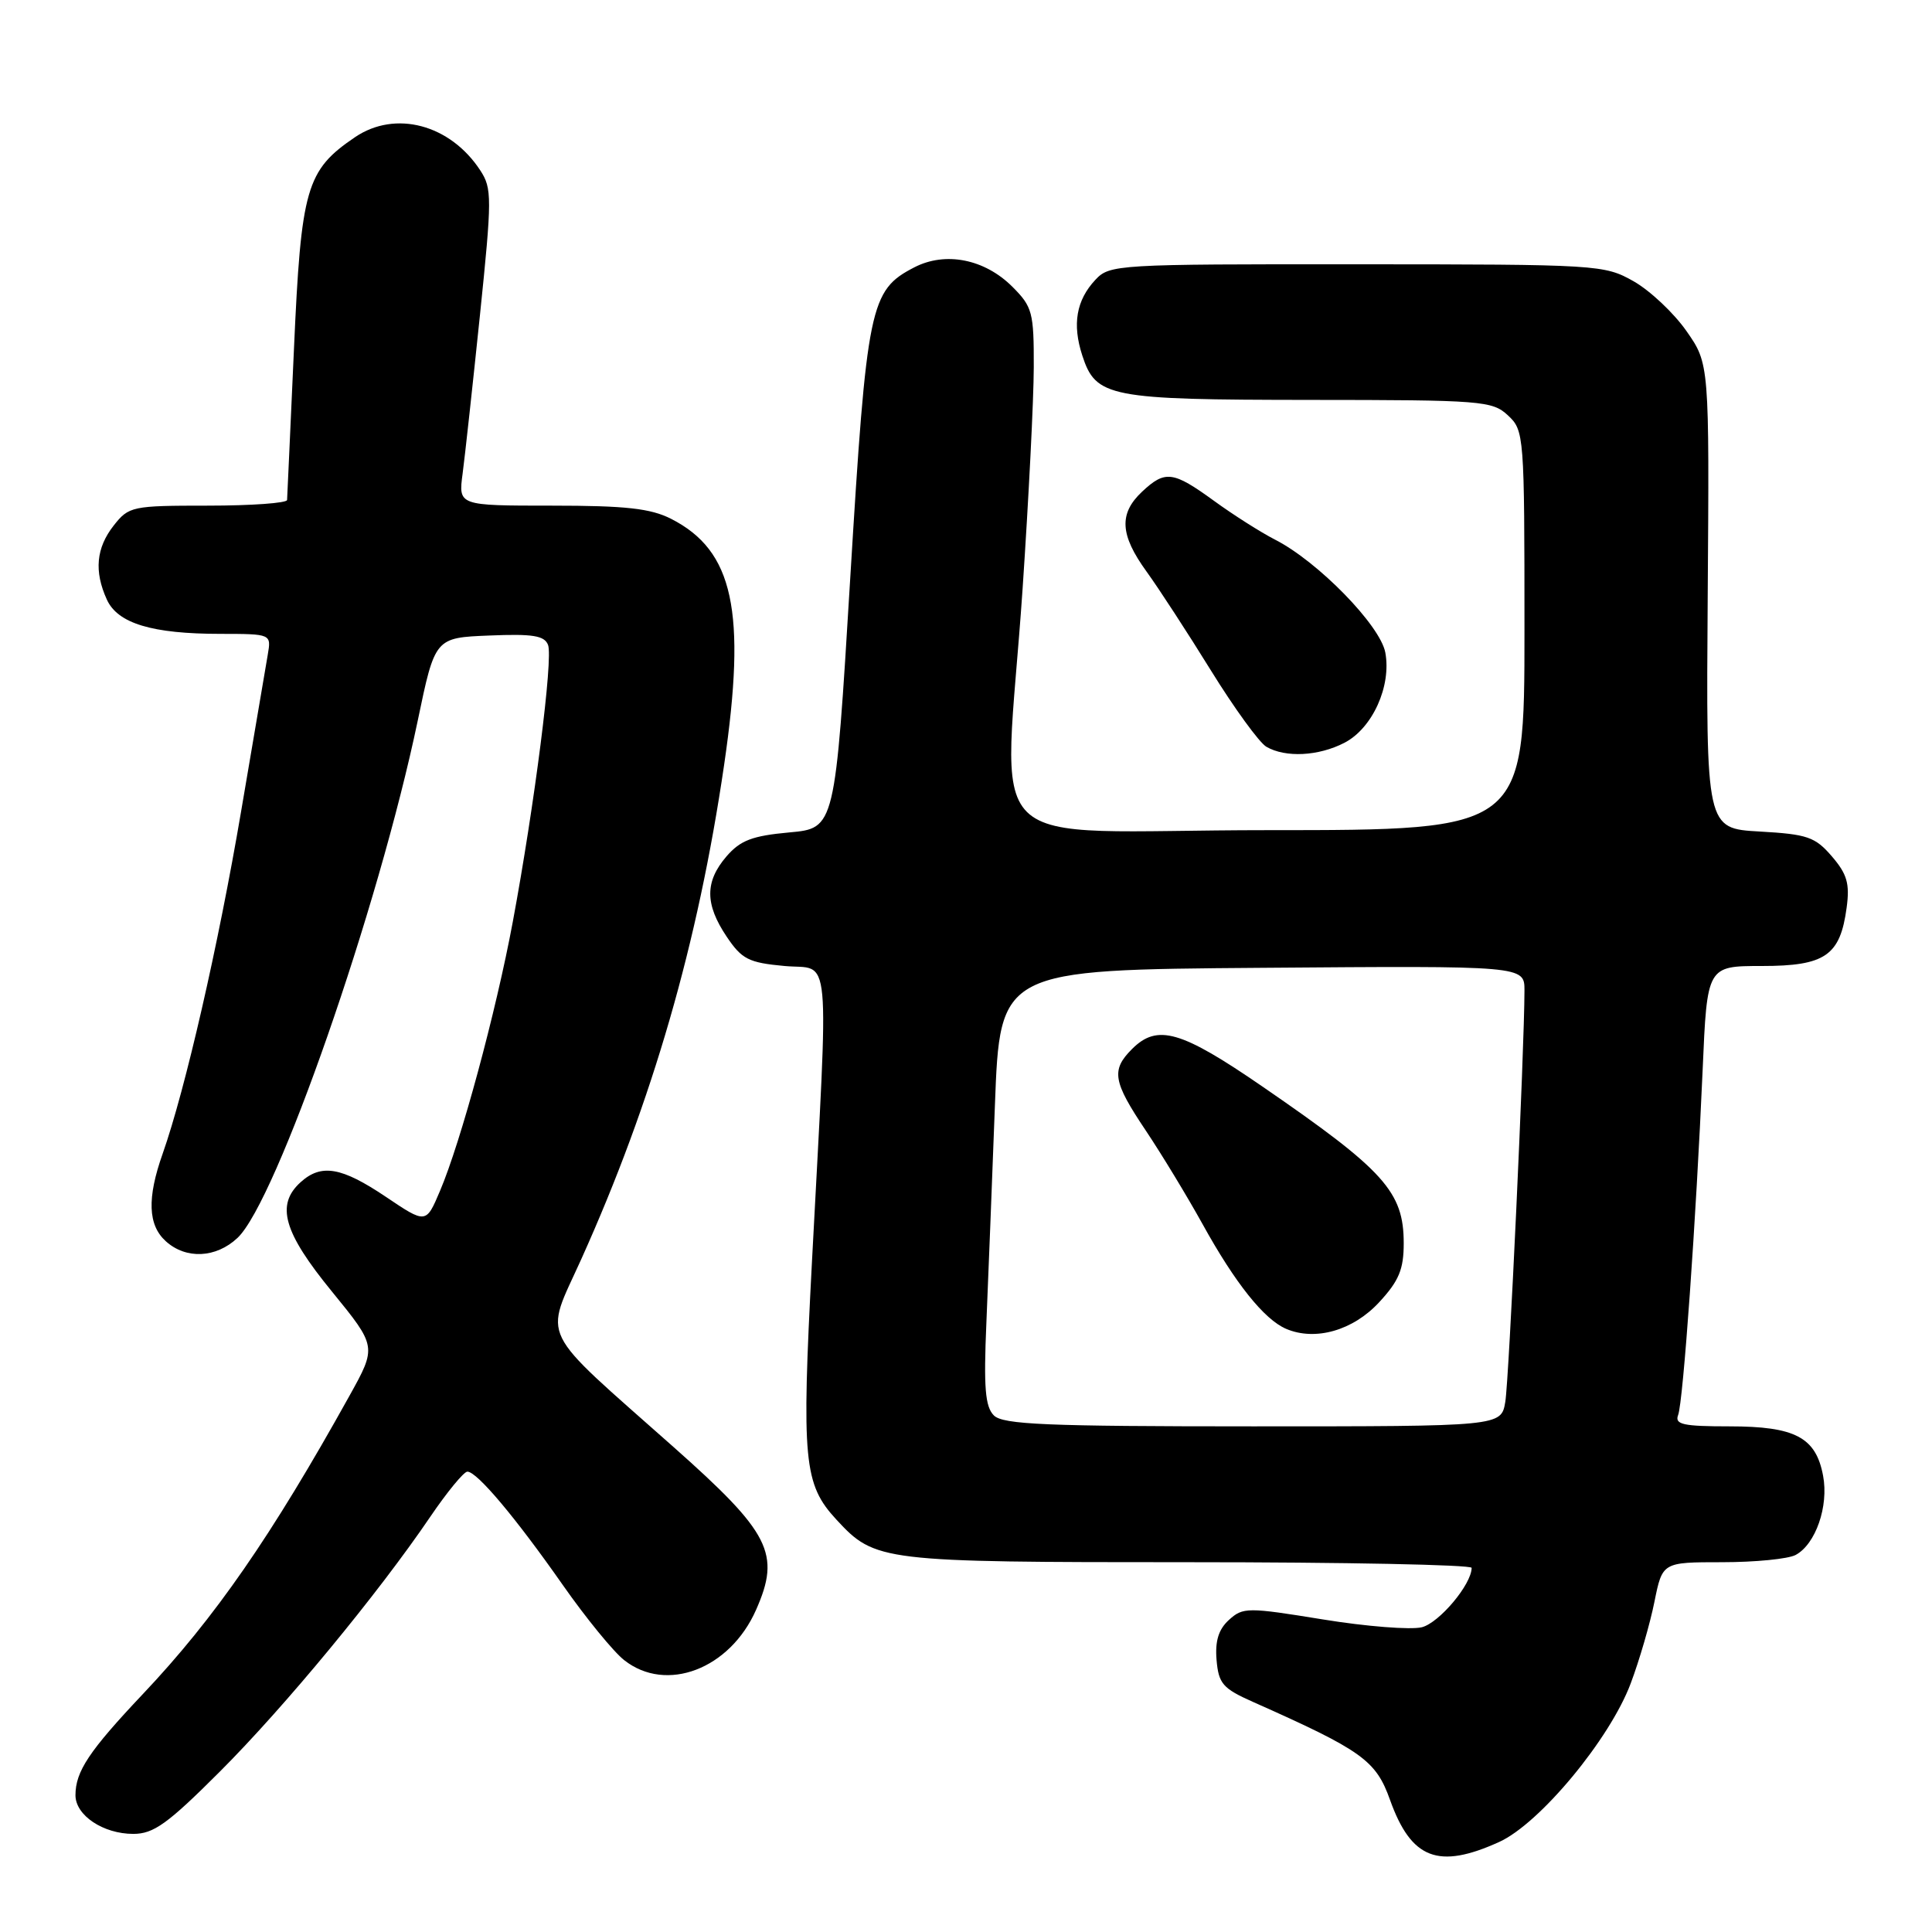 <?xml version="1.0" encoding="UTF-8" standalone="no"?>
<!DOCTYPE svg PUBLIC "-//W3C//DTD SVG 1.1//EN" "http://www.w3.org/Graphics/SVG/1.1/DTD/svg11.dtd" >
<svg xmlns="http://www.w3.org/2000/svg" xmlns:xlink="http://www.w3.org/1999/xlink" version="1.1" viewBox="0 0 256 256">
 <g >
 <path fill="currentColor"
d=" M 198.65 244.07 C 204.03 241.63 213.32 230.43 216.08 223.05 C 217.23 220.00 218.64 215.14 219.22 212.25 C 220.28 207.00 220.28 207.00 228.20 207.00 C 232.56 207.00 236.94 206.57 237.93 206.04 C 240.58 204.62 242.33 199.59 241.57 195.55 C 240.62 190.45 237.87 189.00 229.17 189.00 C 223.02 189.00 221.88 188.75 222.36 187.50 C 223.03 185.77 224.74 161.66 225.61 141.75 C 226.20 128.00 226.20 128.00 233.45 128.00 C 241.85 128.00 243.84 126.63 244.69 120.26 C 245.12 117.09 244.75 115.82 242.73 113.47 C 240.51 110.89 239.49 110.54 233.15 110.18 C 226.06 109.78 226.06 109.78 226.28 78.99 C 226.50 48.21 226.50 48.21 223.46 43.86 C 221.79 41.47 218.64 38.51 216.46 37.27 C 212.58 35.08 211.82 35.03 179.79 35.02 C 147.94 35.00 147.03 35.05 145.14 37.08 C 142.61 39.79 142.06 42.97 143.41 47.11 C 145.21 52.64 146.92 52.97 173.56 52.99 C 196.38 53.00 197.74 53.11 199.81 55.04 C 201.96 57.04 202.00 57.61 202.00 83.54 C 202.00 110.00 202.00 110.00 168.00 110.00 C 128.70 110.00 133.04 114.27 135.50 78.00 C 136.30 66.17 136.97 52.98 136.98 48.67 C 137.00 41.39 136.80 40.65 134.15 38.00 C 130.47 34.32 125.27 33.29 121.14 35.43 C 115.26 38.47 114.86 40.44 112.66 76.63 C 110.65 109.75 110.65 109.75 104.59 110.30 C 99.67 110.75 98.10 111.35 96.26 113.48 C 93.39 116.82 93.40 119.81 96.28 124.10 C 98.30 127.11 99.19 127.56 103.96 128.00 C 110.20 128.58 109.83 124.62 107.59 167.16 C 106.20 193.59 106.49 196.67 110.84 201.37 C 115.97 206.91 116.69 207.00 157.47 207.00 C 178.11 207.00 195.00 207.34 195.00 207.75 C 194.99 209.94 190.71 215.03 188.40 215.62 C 186.93 215.98 181.02 215.52 175.27 214.58 C 165.31 212.96 164.70 212.96 162.85 214.64 C 161.47 215.89 160.99 217.43 161.20 219.95 C 161.47 223.09 162.02 223.73 166.00 225.50 C 180.49 231.94 182.32 233.25 184.19 238.51 C 187.00 246.35 190.59 247.73 198.65 244.07 Z  M 29.13 234.75 C 37.73 226.15 50.07 211.21 57.02 200.97 C 59.25 197.69 61.46 195.00 61.93 195.00 C 63.20 195.00 68.28 201.03 74.58 210.03 C 77.64 214.40 81.30 218.88 82.71 219.98 C 88.29 224.38 96.71 221.17 100.18 213.32 C 103.48 205.87 102.08 203.12 89.25 191.74 C 71.06 175.60 72.11 177.74 77.02 166.85 C 86.45 145.92 92.49 125.00 95.95 101.35 C 98.93 80.97 97.20 72.97 88.93 68.75 C 86.21 67.37 82.93 67.00 73.11 67.00 C 60.73 67.00 60.73 67.00 61.30 62.75 C 61.61 60.41 62.64 50.99 63.59 41.81 C 65.20 26.21 65.20 24.96 63.64 22.58 C 59.65 16.48 52.39 14.56 47.05 18.17 C 40.57 22.57 39.90 24.88 38.95 46.26 C 38.47 56.84 38.07 65.84 38.04 66.25 C 38.02 66.66 33.31 67.00 27.57 67.00 C 17.50 67.00 17.07 67.09 15.07 69.63 C 12.74 72.60 12.45 75.70 14.16 79.45 C 15.60 82.61 20.15 83.99 29.22 83.99 C 35.95 84.00 35.95 84.00 35.48 86.75 C 35.22 88.26 33.64 97.60 31.95 107.50 C 28.93 125.28 24.55 144.37 21.55 152.88 C 19.47 158.75 19.60 162.33 21.97 164.47 C 24.64 166.89 28.62 166.71 31.47 164.03 C 36.63 159.18 50.17 120.30 55.35 95.50 C 57.64 84.50 57.64 84.50 64.84 84.21 C 70.59 83.97 72.15 84.22 72.62 85.46 C 73.31 87.24 70.83 106.64 67.95 122.13 C 65.72 134.12 61.06 151.33 58.29 157.83 C 56.45 162.17 56.45 162.17 51.12 158.58 C 45.24 154.63 42.57 154.17 39.83 156.65 C 36.52 159.65 37.56 163.28 43.97 171.12 C 49.93 178.43 49.93 178.43 46.30 184.96 C 35.98 203.53 28.48 214.37 18.95 224.45 C 11.80 232.02 10.00 234.72 10.00 237.88 C 10.00 240.54 13.67 243.00 17.66 243.00 C 20.36 243.00 22.22 241.66 29.13 234.75 Z  M 178.13 98.43 C 181.86 96.51 184.39 90.91 183.56 86.46 C 182.88 82.85 174.62 74.39 168.94 71.50 C 167.05 70.53 163.41 68.22 160.87 66.37 C 155.42 62.41 154.39 62.28 151.31 65.17 C 148.24 68.07 148.40 70.87 151.92 75.73 C 153.52 77.94 157.37 83.85 160.46 88.85 C 163.56 93.86 166.86 98.40 167.80 98.95 C 170.33 100.42 174.70 100.20 178.13 98.43 Z  M 131.69 187.55 C 130.54 186.39 130.33 183.87 130.70 175.30 C 130.95 169.36 131.46 156.40 131.83 146.50 C 132.50 128.50 132.50 128.50 167.25 128.24 C 202.00 127.97 202.00 127.97 202.00 131.24 C 201.99 139.12 199.95 182.81 199.46 185.75 C 198.91 189.00 198.91 189.00 166.03 189.00 C 138.60 189.00 132.90 188.76 131.69 187.55 Z  M 182.75 172.55 C 185.37 169.72 186.00 168.19 186.00 164.74 C 186.00 157.92 183.45 155.09 167.32 144.00 C 156.49 136.55 153.36 135.64 150.00 139.00 C 147.21 141.79 147.46 143.30 151.82 149.80 C 153.92 152.94 157.30 158.51 159.34 162.19 C 163.66 170.02 167.50 174.83 170.42 176.08 C 174.29 177.73 179.29 176.30 182.75 172.55 Z "/>
</g>
</svg>